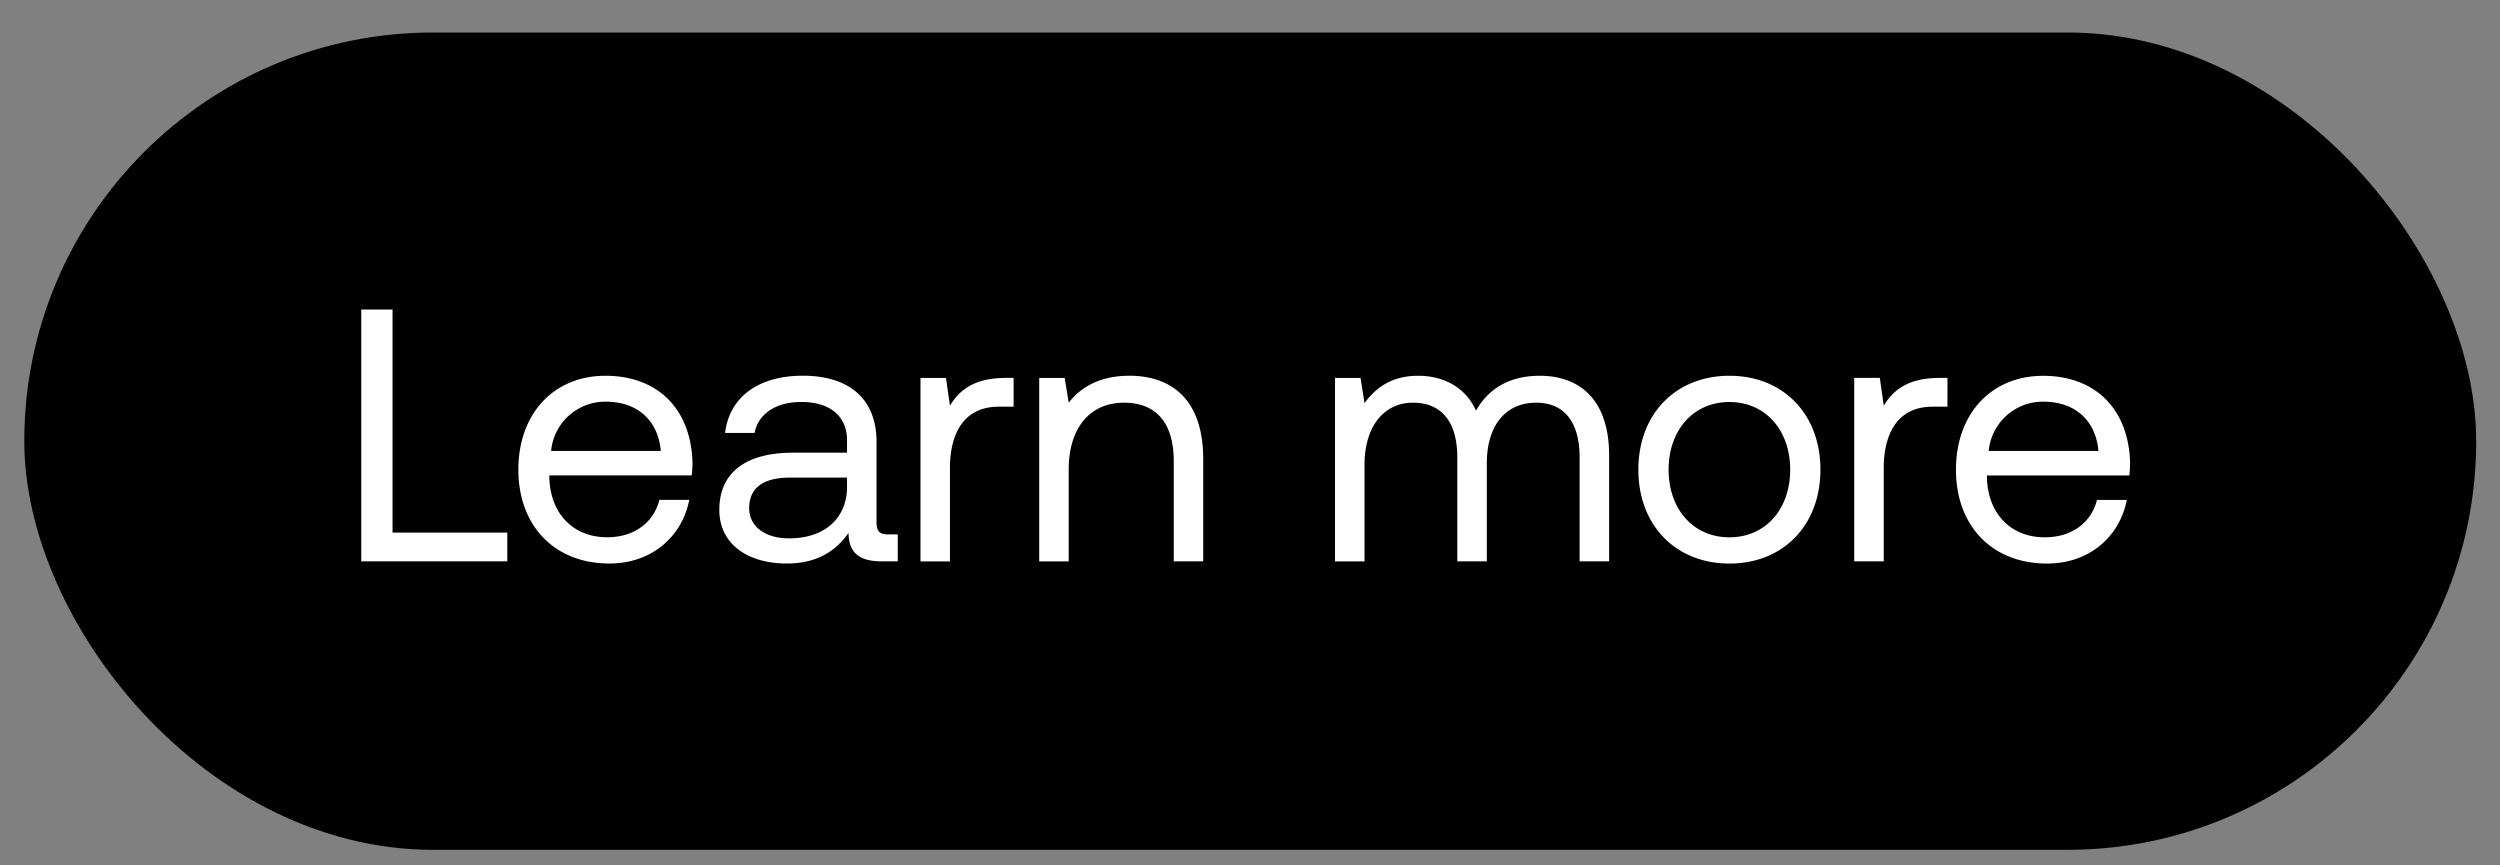 <svg width="52" height="18" viewBox="0 0 52 18" fill="none" xmlns="http://www.w3.org/2000/svg"><rect x="0" y="0" width="52" height="18" fill="#808080" stroke="none"/><rect x=".505" y=".676" width="51" height="17" rx="8.5" fill="#000"/><path d="M10.552 11.676v-.598H8.165v-4.64h-.651v5.238h3.038zm2.123.045c.883 0 1.512-.561 1.662-1.324h-.621c-.128.494-.547.778-1.085.778-.726 0-1.183-.509-1.205-1.235v-.052h2.963c.008-.09.015-.18.015-.262-.03-1.13-.733-1.81-1.81-1.81-1.079 0-1.812.792-1.812 1.952 0 1.167.748 1.953 1.893 1.953zM11.463 9.38a1.13 1.13 0 011.138-1.025c.636 0 1.085.367 1.144 1.025h-2.282zm7.016 1.736c-.172 0-.247-.052-.247-.254V9.192c0-.89-.561-1.377-1.534-1.377-.92 0-1.527.442-1.616 1.19h.613c.075-.39.434-.644.973-.644.599 0 .95.3.95.794v.261h-1.122c-1.003 0-1.534.427-1.534 1.19 0 .696.569 1.115 1.407 1.115.658 0 1.04-.292 1.28-.636.007.374.179.591.688.591h.336v-.56h-.194zm-.86-.995c0 .636-.442 1.077-1.205 1.077-.51 0-.831-.254-.831-.628 0-.434.307-.636.853-.636h1.182v.187zm3.292-2.26c-.68 0-.973.284-1.152.576l-.083-.576h-.53v3.816h.613V9.731c0-.606.217-1.272 1.017-1.272h.307V7.86h-.172zm2.575-.045c-.644 0-1.033.27-1.257.561l-.083-.516h-.53v3.816h.613V9.768c0-.86.434-1.392 1.152-1.392.666 0 1.033.42 1.033 1.213v2.087h.613V9.551c0-1.264-.68-1.736-1.541-1.736zm8.54 0c-.681 0-1.093.314-1.325.726-.217-.486-.673-.726-1.204-.726-.592 0-.913.292-1.115.569l-.083-.524h-.531v3.816h.614V9.663c0-.763.381-1.287 1.01-1.287.584 0 .92.39.92 1.138v2.162h.614V9.633c0-.778.389-1.257 1.025-1.257.576 0 .905.39.905 1.138v2.162h.614v-2.2c0-1.204-.651-1.66-1.444-1.66zm3.946 3.906c1.115 0 1.893-.793 1.893-1.953 0-1.16-.778-1.953-1.893-1.953s-1.894.793-1.894 1.953c0 1.16.779 1.953 1.894 1.953zm0-.546c-.756 0-1.265-.591-1.265-1.407 0-.815.509-1.407 1.265-1.407.755 0 1.264.592 1.264 1.407 0 .816-.508 1.407-1.264 1.407zm4.362-3.315c-.68 0-.972.284-1.152.576L39.1 7.86h-.532v3.816h.614V9.731c0-.606.217-1.272 1.018-1.272h.307V7.86h-.172zm2.244 3.861c.883 0 1.511-.561 1.66-1.324h-.62c-.127.494-.546.778-1.085.778-.726 0-1.183-.509-1.205-1.235v-.052h2.963c.008-.09.015-.18.015-.262-.03-1.13-.733-1.81-1.81-1.81-1.078 0-1.812.792-1.812 1.952 0 1.167.749 1.953 1.894 1.953zM41.365 9.38a1.13 1.13 0 011.138-1.025c.636 0 1.085.367 1.145 1.025h-2.283z" fill="#fff"/></svg>